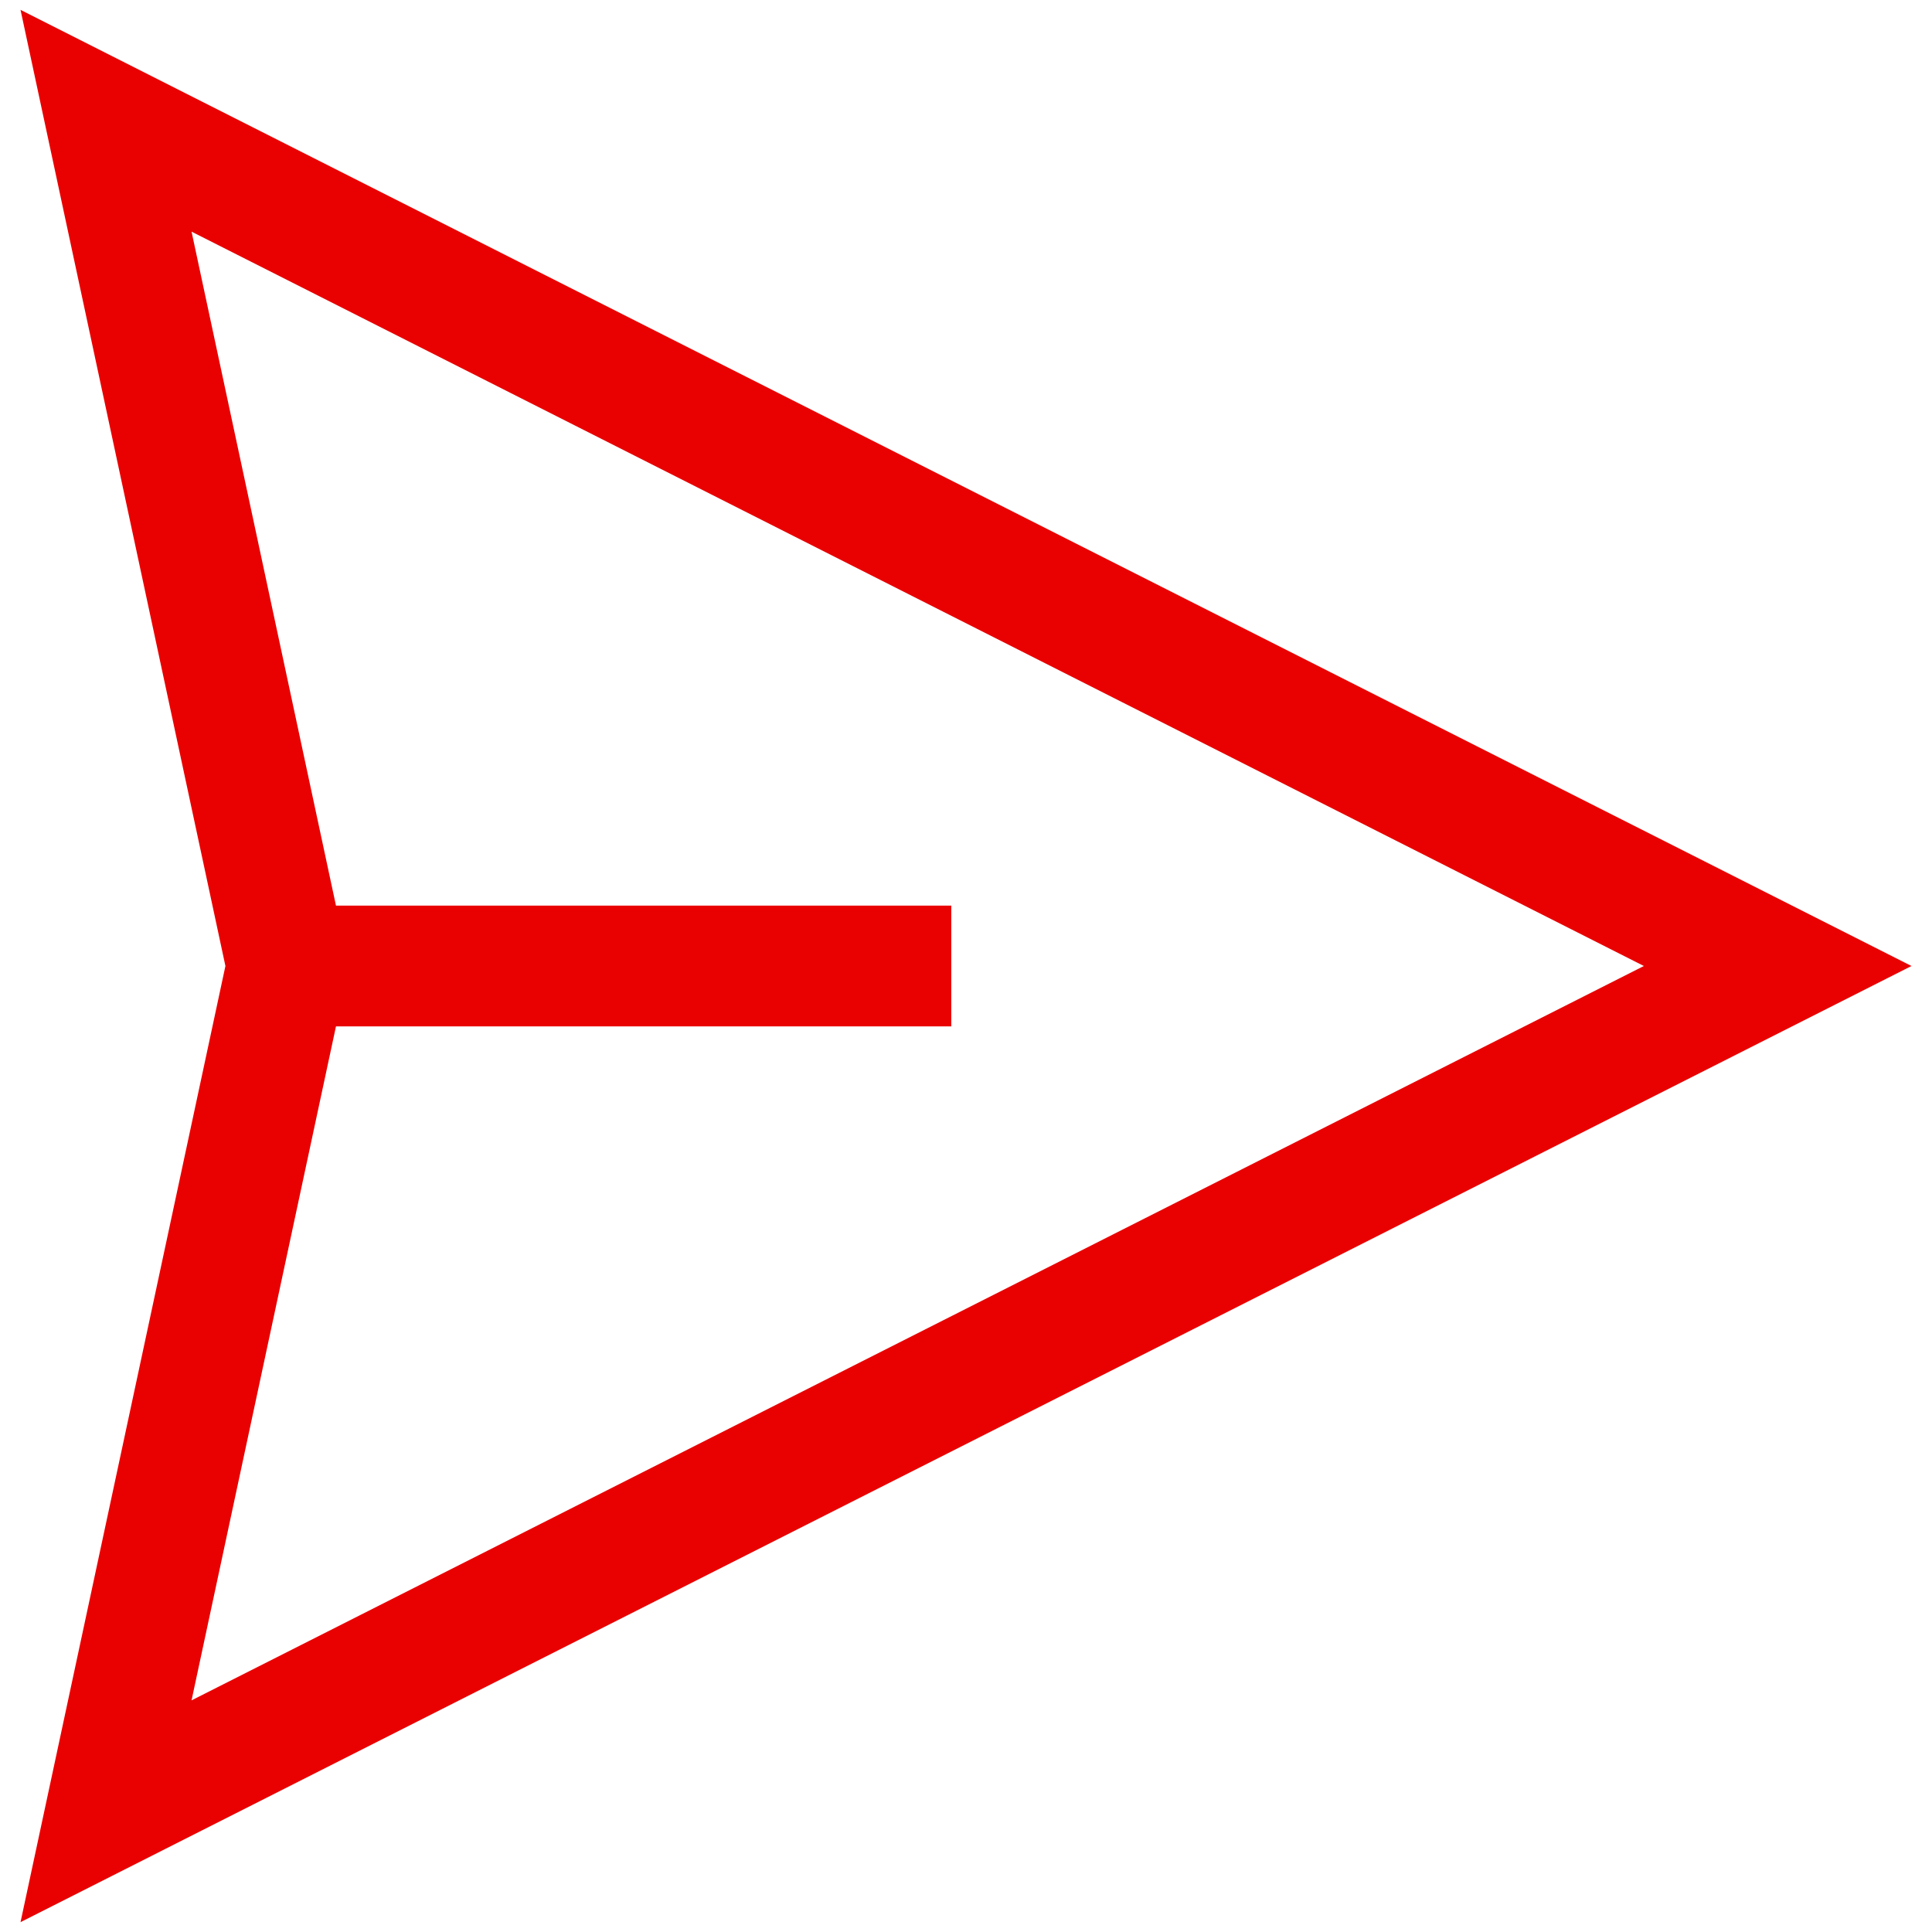 <?xml version="1.0" encoding="UTF-8" standalone="no"?>
<svg
   xmlns:osb="http://www.openswatchbook.org/uri/2009/osb"
   xmlns:dc="http://purl.org/dc/elements/1.1/"
   xmlns:cc="http://creativecommons.org/ns#"
   xmlns:rdf="http://www.w3.org/1999/02/22-rdf-syntax-ns#"
   xmlns:svg="http://www.w3.org/2000/svg"
   xmlns="http://www.w3.org/2000/svg"
   version="1.1"
   width="1024"
   height="1024"
   viewBox="0 0 1024.00 1024.00"
   enable-background="new 0 0 1024.00 1024.00"
   xml:space="preserve"
   id="svg4562"><defs
     id="defs4566"><linearGradient
       osb:paint="solid"
       id="linearGradient5239"><stop
         id="stop5237"
         offset="0"
         style="stop-color:#41e7d0;stop-opacity:1;" /></linearGradient></defs><path
     cx="512"
     cy="512"
     r="448"
     id="path1995-3"
     style="fill:#d2f628;fill-opacity:1;stroke:#000000;stroke-opacity:1" /><path
     id="path8441"
     d="M 10.881,5.225 C 47.079,174.151 83.278,343.077 119.477,512.004 83.278,680.928 47.079,849.852 10.881,1018.775 344.96,849.85 679.04,680.925 1013.119,512 679.04,343.075 344.96,174.15 10.881,5.225 Z M 101.523,122.773 C 358.111,252.516 614.699,382.258 871.287,512 614.699,641.742 358.111,771.484 101.523,901.227 127.04,782.151 152.556,663.076 178.072,544 c 108.71,0 217.421,0 326.131,0 0,-21.333 0,-42.667 0,-64 -108.71,0 -217.421,0 -326.131,0 C 152.556,360.924 127.04,241.849 101.523,122.773 Z"
     style="color:#000000;font-style:normal;font-variant:normal;font-weight:normal;font-stretch:normal;font-size:medium;line-height:normal;font-family:sans-serif;font-variant-ligatures:normal;font-variant-position:normal;font-variant-caps:normal;font-variant-numeric:normal;font-variant-alternates:normal;font-feature-settings:normal;text-indent:0;text-align:start;text-decoration:none;text-decoration-line:none;text-decoration-style:solid;text-decoration-color:#000000;letter-spacing:normal;word-spacing:normal;text-transform:none;writing-mode:lr-tb;direction:ltr;text-orientation:mixed;dominant-baseline:auto;baseline-shift:baseline;text-anchor:start;white-space:normal;shape-padding:0;clip-rule:nonzero;display:inline;overflow:visible;visibility:visible;opacity:1;isolation:auto;mix-blend-mode:normal;color-interpolation:sRGB;color-interpolation-filters:linearRGB;solid-color:#000000;solid-opacity:1;vector-effect:none;fill:#e90000;fill-opacity:1;fill-rule:nonzero;stroke:none;stroke-width:64;stroke-linecap:butt;stroke-linejoin:miter;stroke-miterlimit:4;stroke-dasharray:none;stroke-dashoffset:0;stroke-opacity:1;color-rendering:auto;image-rendering:auto;shape-rendering:auto;text-rendering:auto;enable-background:accumulate" /></svg>